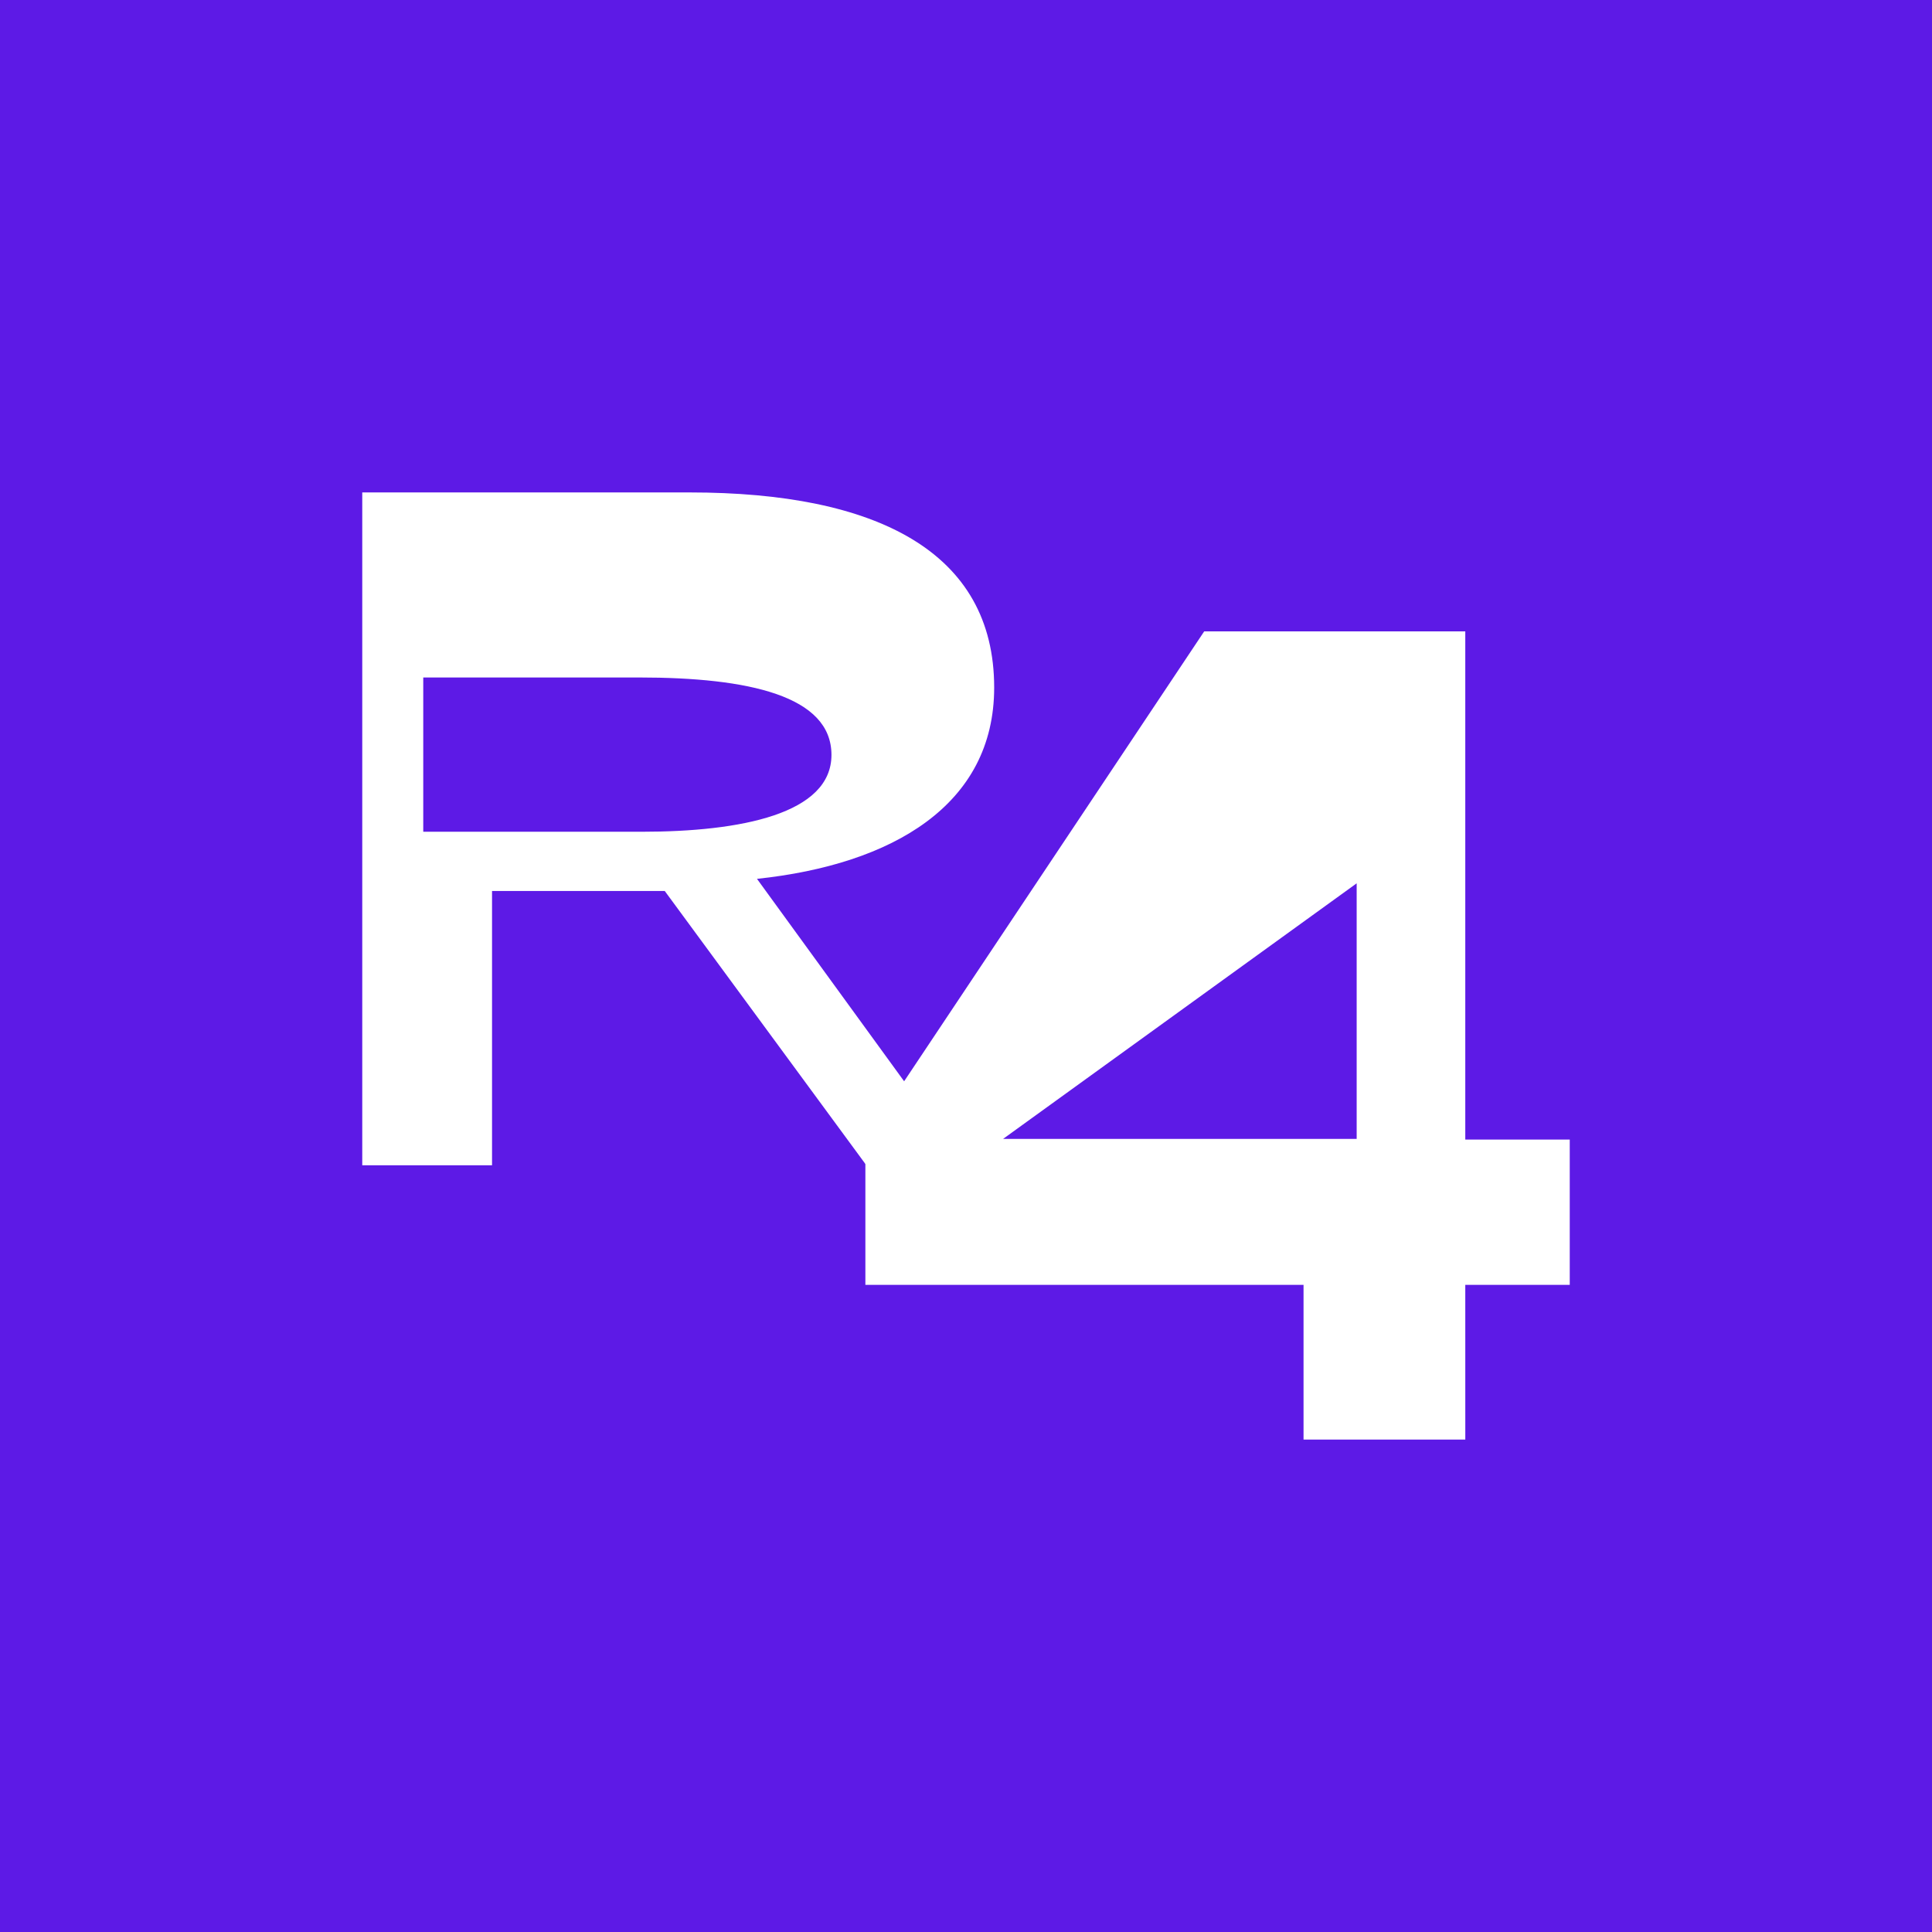 <svg width="1024" height="1024" viewBox="0 0 1024 1024" xmlns="http://www.w3.org/2000/svg">
    <title>icon</title>
    <g fill="none" fill-rule="evenodd">
        <path fill="#5D1AE6" d="M0 0h1024v1024H0z"/>
        <g fill="#FFF">
            <path d="M458.667 681.002h232.236V763h85.738l-.01-81.998H832v-77.014h-55.37V334.653H638.244L458.667 603.9v77.102zm72.992-77.36L719.064 468.18v135.463H531.66z"/>
            <path d="M192 617.633h68.79v-145.39h91.542l106.856 145.39h52.38L401.22 465.81c71.936-7.643 125.713-39.23 125.713-101.386 0-71.836-62.158-103.424-161.33-103.424H192v356.633zm32.333-176.784v-81.773h114.404c58.092 0 101.956 9.755 101.956 41.03 0 31.274-48.014 40.742-100.77 40.742h-115.59z"/>
        </g>
    </g>
</svg>